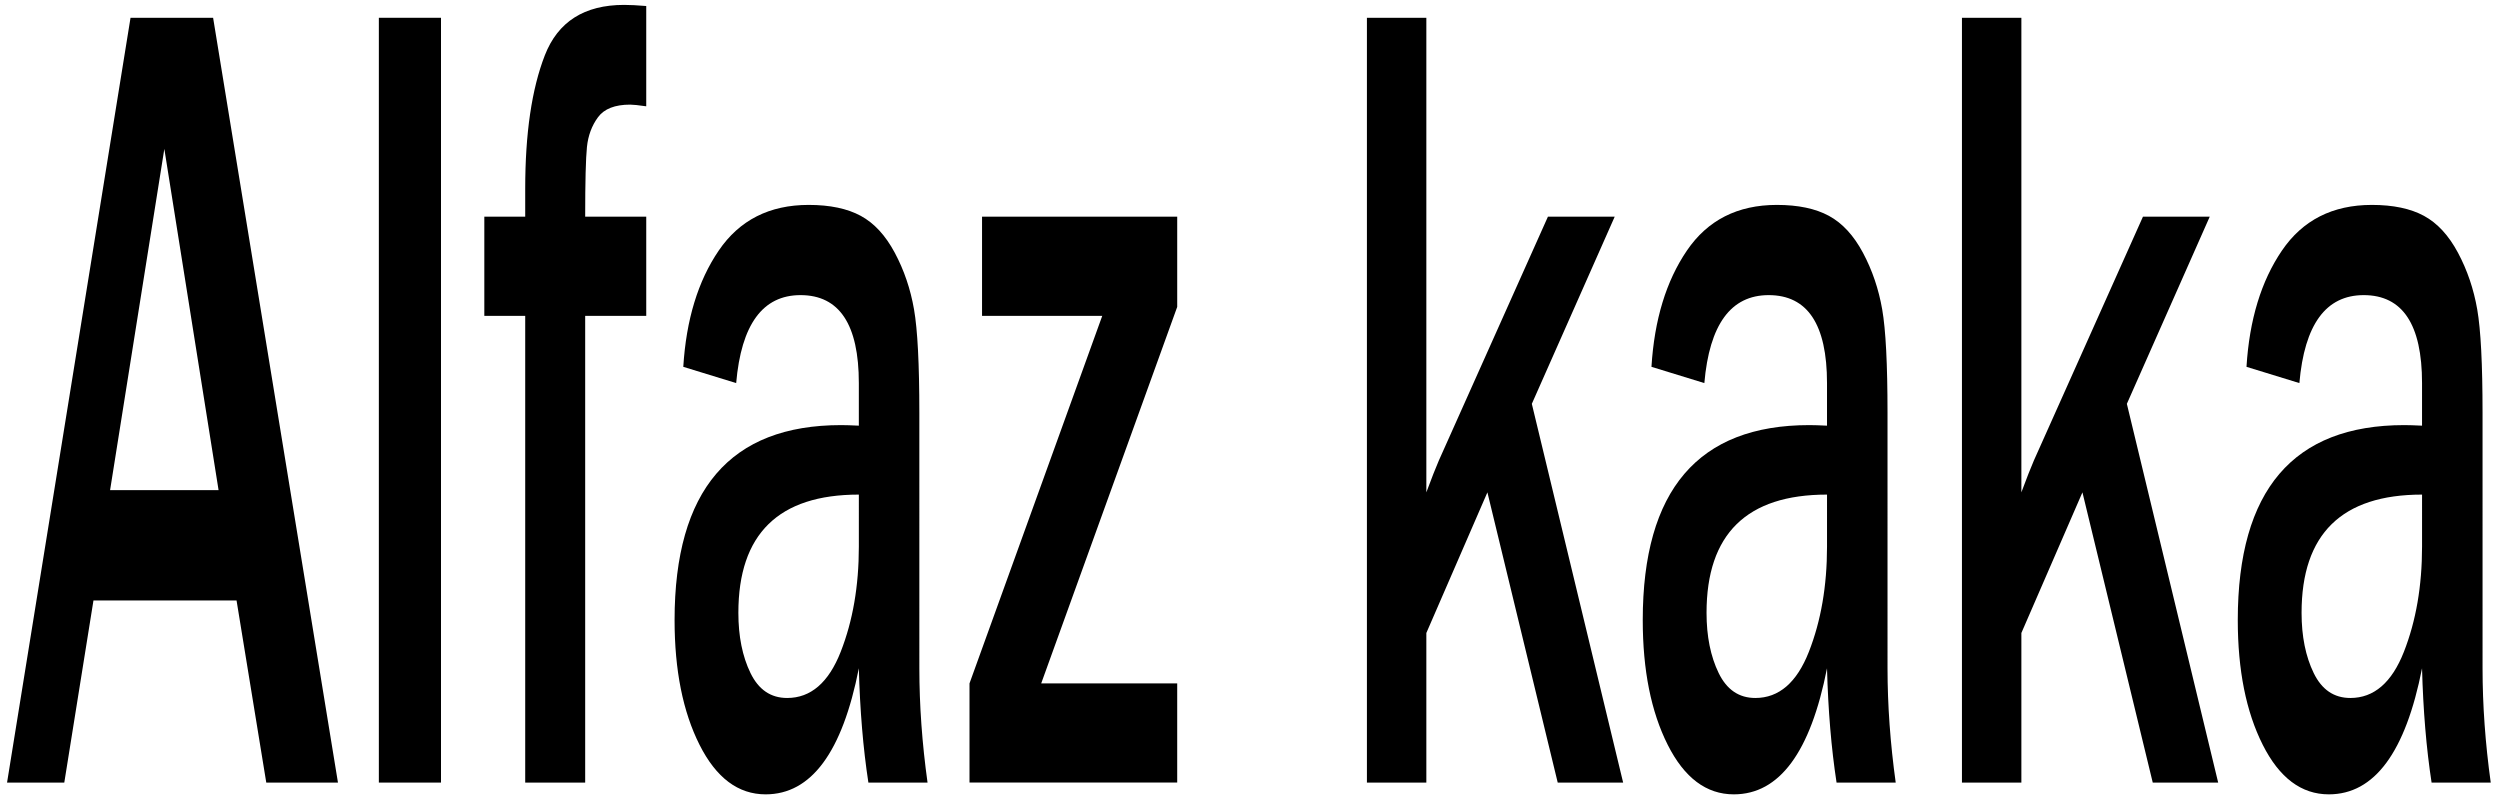 <?xml version="1.0" encoding="utf-8"?>
<!-- Generator: Adobe Illustrator 25.2.3, SVG Export Plug-In . SVG Version: 6.00 Build 0)  -->
<svg version="1.1" id="Layer_1" xmlns="http://www.w3.org/2000/svg" xmlns:xlink="http://www.w3.org/1999/xlink" x="0px" y="0px"
	 viewBox="0 0 1655 530" style="enable-background:new 0 0 1655 530;" xml:space="preserve">
<g>
	<path d="M223.73,518.07h-47.46L156.6,397.52H61.87L42.56,518.07H4.67l81.74-506.3h54.67L223.73,518.07z M144.69,324.45
		L108.79,98.56L72.88,324.45H144.69z"/>
	<path d="M291.94,518.07H250.8V11.77h41.14V518.07z"/>
	<path d="M387.39,518.07h-39.7V209.09h-27.07v-65.65h27.07V124.9c0-36.59,4.33-66.02,12.99-88.28s26.16-33.38,52.51-33.38
		c3.85,0,8.72,0.25,14.62,0.74v66.39c-5.17-0.74-8.72-1.11-10.65-1.11c-10.1,0-17.2,2.78-21.29,8.35
		c-4.09,5.56-6.53,12.12-7.31,19.66c-0.78,7.55-1.17,22.94-1.17,46.18h40.42v65.65h-40.42V518.07z"/>
	<path d="M614.03,518.07h-39.16c-3.49-22.75-5.59-47.97-6.32-75.67c-10.95,55.64-31.52,83.46-61.71,83.46
		c-18.17,0-32.75-10.94-43.76-32.83c-11.01-21.88-16.51-49.39-16.51-82.53c0-86.05,36.75-129.08,110.25-129.08
		c2.89,0,6.79,0.13,11.73,0.37V253.6c0-38.82-12.87-58.23-38.62-58.23c-25.02,0-39.22,19.42-42.58,58.23l-35.01-10.76
		c1.92-31.16,9.74-56.81,23.46-76.96c13.71-20.15,33.56-30.23,59.55-30.23c14.07,0,25.56,2.41,34.46,7.23
		c8.9,4.82,16.42,12.98,22.56,24.48c6.14,11.5,10.38,23.99,12.72,37.46c2.35,13.48,3.52,36.29,3.52,68.43V442.4
		C608.62,466.88,610.42,492.1,614.03,518.07z M568.56,327.42c-53.17,0-79.76,26.09-79.76,78.26c0,15.58,2.68,28.87,8.03,39.87
		c5.35,11.01,13.44,16.51,24.27,16.51c15.64,0,27.46-10.2,35.46-30.6c8-20.4,12-43.58,12-69.55V327.42z"/>
	<path d="M779.31,452.41v65.65h-137.5v-65.65l87.88-243.32h-79.58v-65.65h129.2v59.72l-90.04,249.25H779.31z"/>
	<path d="M1074.52,518.07h-43.31l-46.55-192.13l-40.42,93.1v99.03H904.9V11.77h39.34v314.17c3.49-9.39,6.25-16.44,8.3-21.14
		l72.18-161.35h44.21l-54.86,123.89L1074.52,518.07z"/>
	<path d="M1254.96,518.07h-39.16c-3.49-22.75-5.59-47.97-6.32-75.67c-10.95,55.64-31.52,83.46-61.71,83.46
		c-18.17,0-32.75-10.94-43.76-32.83c-11.01-21.88-16.51-49.39-16.51-82.53c0-86.05,36.75-129.08,110.25-129.08
		c2.89,0,6.79,0.13,11.73,0.37V253.6c0-38.82-12.87-58.23-38.62-58.23c-25.02,0-39.22,19.42-42.58,58.23l-35.01-10.76
		c1.92-31.16,9.74-56.81,23.46-76.96c13.71-20.15,33.56-30.23,59.55-30.23c14.08,0,25.56,2.41,34.46,7.23
		c8.9,4.82,16.42,12.98,22.56,24.48c6.13,11.5,10.38,23.99,12.72,37.46c2.35,13.48,3.52,36.29,3.52,68.43V442.4
		C1249.55,466.88,1251.36,492.1,1254.96,518.07z M1209.49,327.42c-53.17,0-79.76,26.09-79.76,78.26c0,15.58,2.68,28.87,8.03,39.87
		c5.35,11.01,13.44,16.51,24.27,16.51c15.64,0,27.46-10.2,35.46-30.6c8-20.4,12-43.58,12-69.55V327.42z"/>
	<path d="M1468.43,518.07h-43.31l-46.55-192.13l-40.42,93.1v99.03h-39.34V11.77h39.34v314.17c3.49-9.39,6.25-16.44,8.3-21.14
		l72.18-161.35h44.21l-54.86,123.89L1468.43,518.07z"/>
	<path d="M1648.87,518.07h-39.16c-3.49-22.75-5.59-47.97-6.32-75.67c-10.95,55.64-31.52,83.46-61.71,83.46
		c-18.17,0-32.75-10.94-43.76-32.83c-11.01-21.88-16.51-49.39-16.51-82.53c0-86.05,36.75-129.08,110.25-129.08
		c2.89,0,6.79,0.13,11.73,0.37V253.6c0-38.82-12.87-58.23-38.62-58.23c-25.02,0-39.22,19.42-42.58,58.23l-35.01-10.76
		c1.92-31.16,9.74-56.81,23.46-76.96c13.71-20.15,33.56-30.23,59.55-30.23c14.08,0,25.56,2.41,34.46,7.23
		c8.9,4.82,16.42,12.98,22.56,24.48c6.13,11.5,10.38,23.99,12.72,37.46c2.35,13.48,3.52,36.29,3.52,68.43V442.4
		C1643.46,466.88,1645.26,492.1,1648.87,518.07z M1603.4,327.42c-53.17,0-79.76,26.09-79.76,78.26c0,15.58,2.68,28.87,8.03,39.87
		c5.35,11.01,13.44,16.51,24.27,16.51c15.64,0,27.46-10.2,35.46-30.6c8-20.4,12-43.58,12-69.55V327.42z"/>
</g>
<g>
</g>
<g>
</g>
<g>
</g>
<g>
</g>
<g>
</g>
<g>
</g>
<g>
</g>
<g>
</g>
<g>
</g>
<g>
</g>
<g>
</g>
<g>
</g>
<g>
</g>
<g>
</g>
<g>
</g>
</svg>
